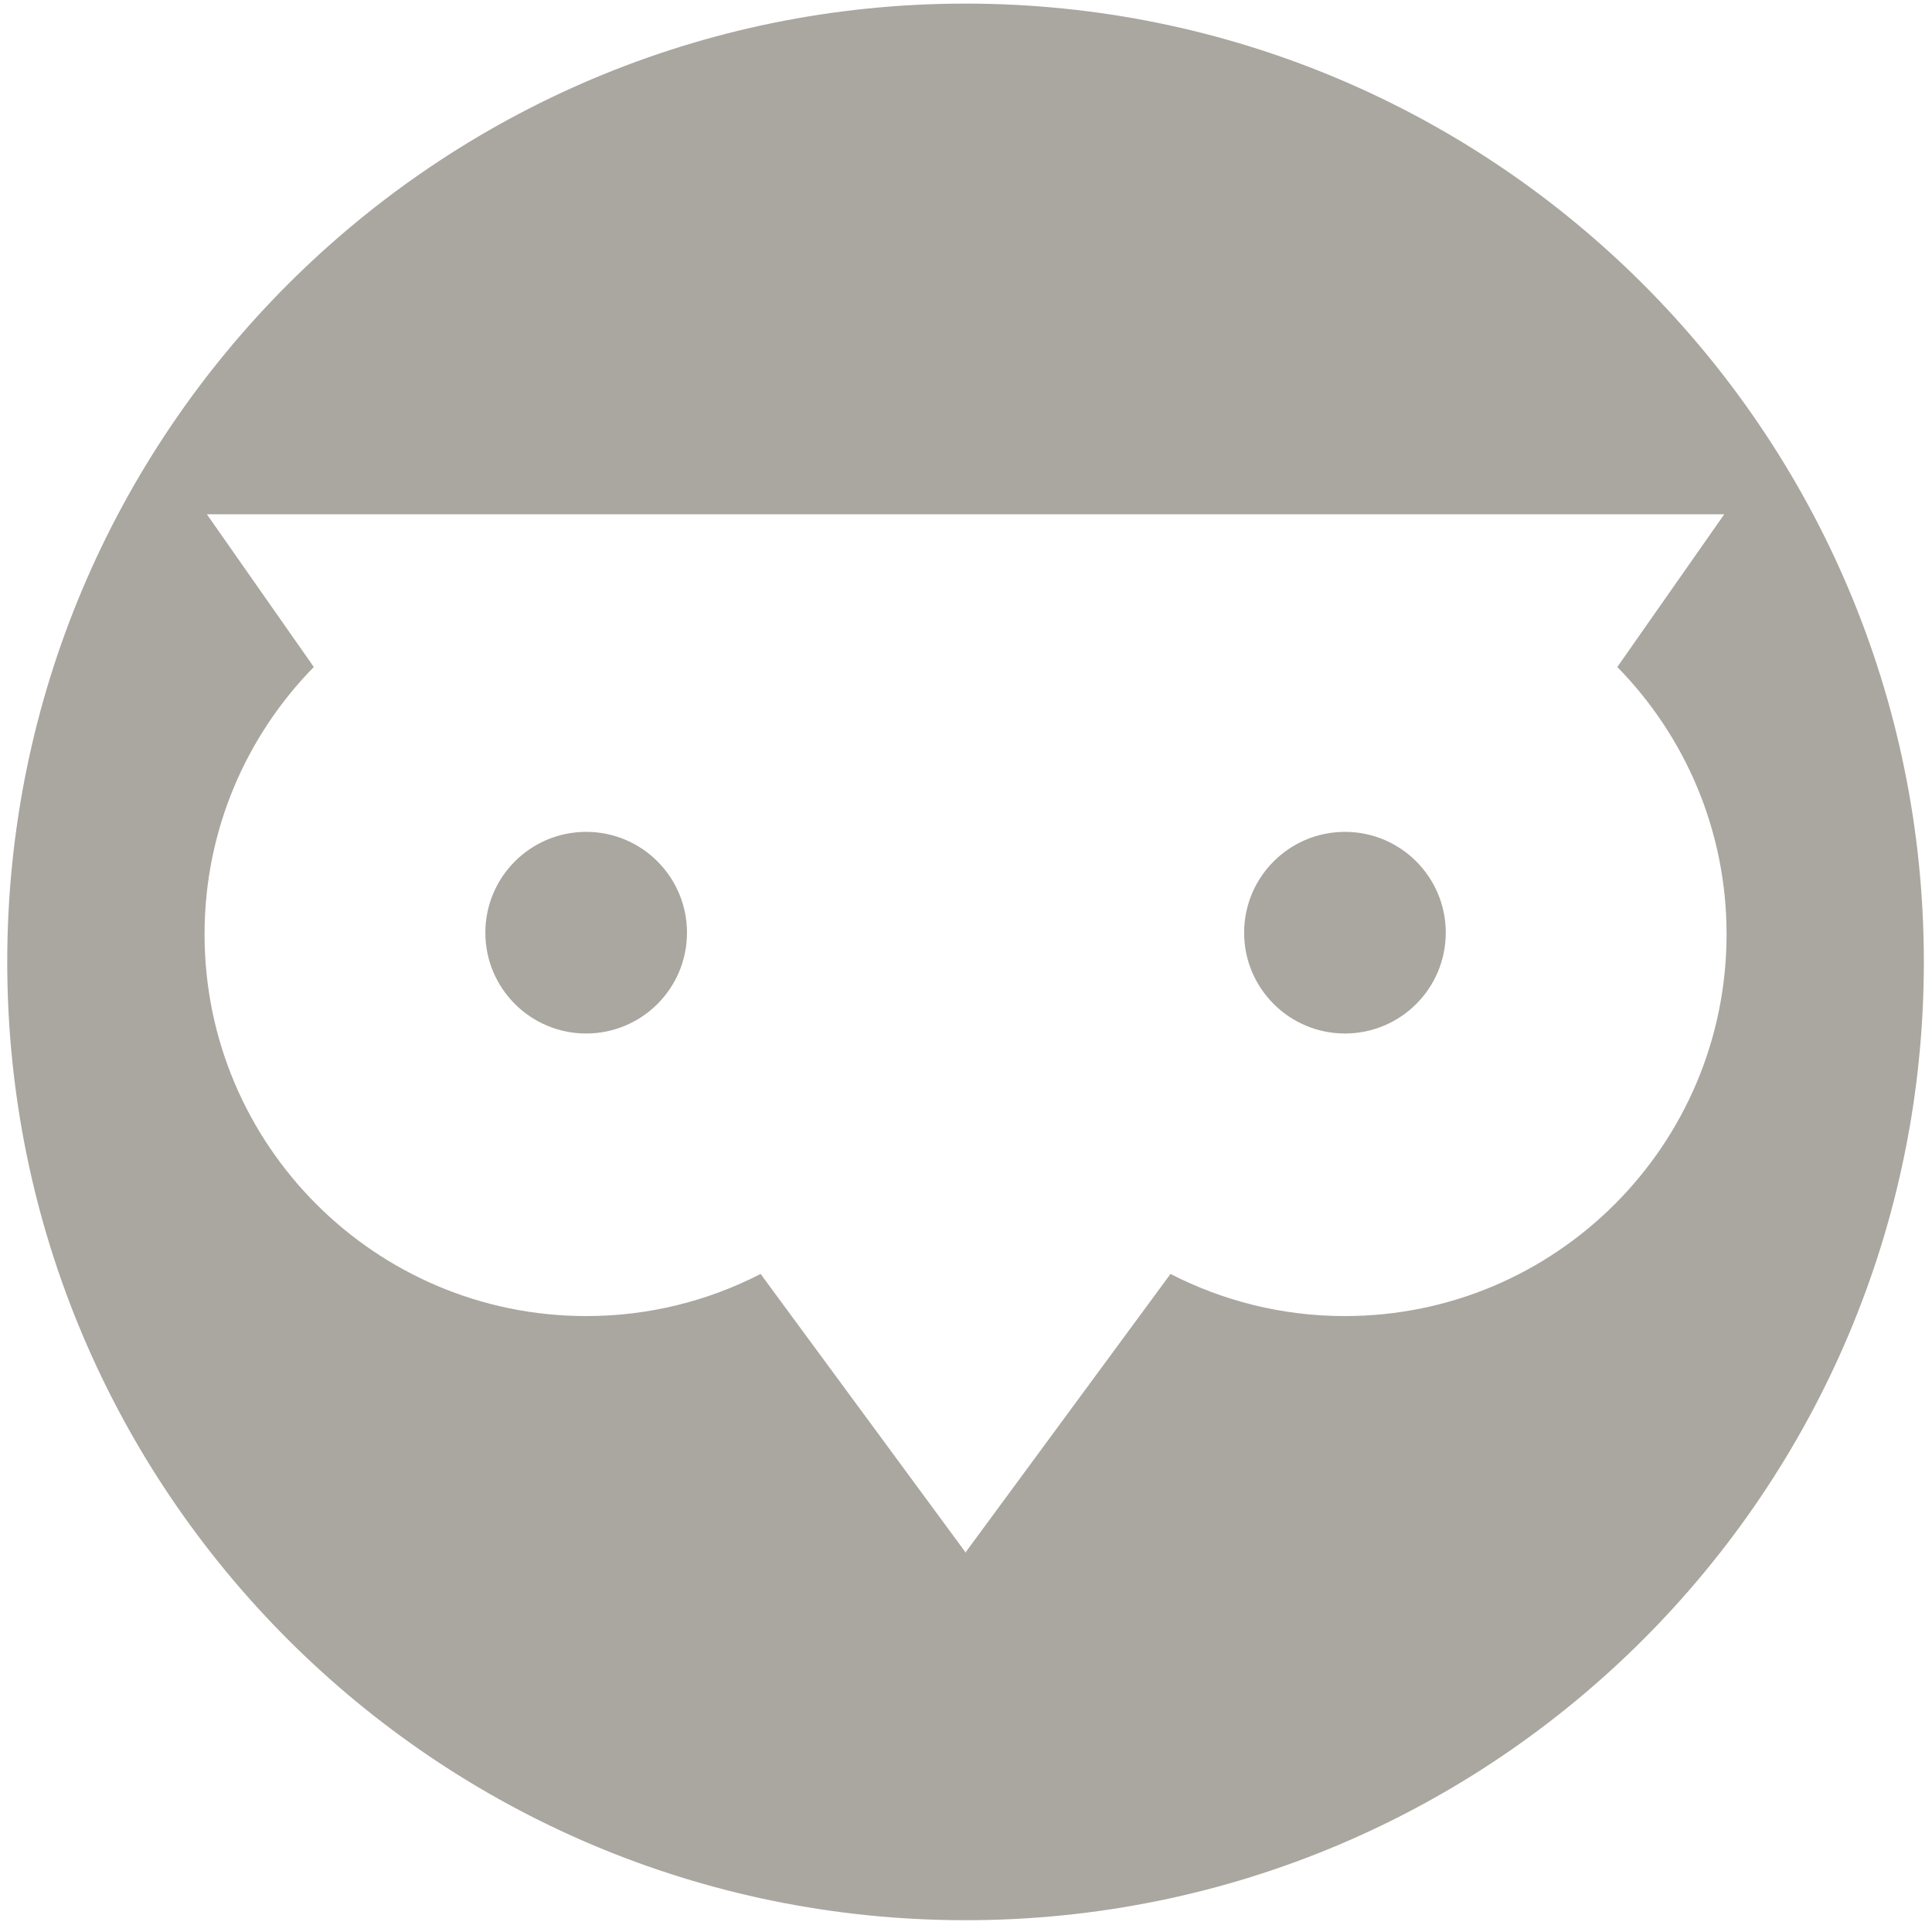 <?xml version="1.0" encoding="utf-8"?>
<!-- Generator: Adobe Illustrator 16.0.0, SVG Export Plug-In . SVG Version: 6.00 Build 0)  -->
<!DOCTYPE svg PUBLIC "-//W3C//DTD SVG 1.1//EN" "http://www.w3.org/Graphics/SVG/1.1/DTD/svg11.dtd">
<svg version="1.1" id="Capa_1" xmlns="http://www.w3.org/2000/svg" xmlns:xlink="http://www.w3.org/1999/xlink" x="0px" y="0px"
	 width="200px" height="200px" viewBox="0 0 200 200" enable-background="new 0 0 200 200" xml:space="preserve">
<g>
	<path fill="#aaa6a0" d="M99.954,0.373C45.165,0.373,0.75,44.787,0.75,99.576s44.415,99.203,99.203,99.203
		s99.203-44.414,99.203-99.203S154.742,0.373,99.954,0.373z M139.21,136.24c-6.5,0-12.629-1.579-18.04-4.361l-21.19,28.787v0.071
		l-0.026-0.035l-0.026,0.035v-0.071l-21.191-28.787c-5.41,2.782-11.539,4.361-18.039,4.361c-21.828,0-39.523-17.696-39.523-39.524
		c0-10.775,4.317-20.538,11.309-27.668l-11.07-15.81h78.514h0.052h78.515l-11.071,15.81c6.994,7.13,11.311,16.893,11.311,27.668
		C178.733,118.544,161.038,136.24,139.21,136.24z"/>
	<circle fill="#aaa6a0" cx="60.68" cy="96.551" r="10.436"/>
	<circle fill="#aaa6a0" cx="139.229" cy="96.551" r="10.436"/>
</g>
</svg>
